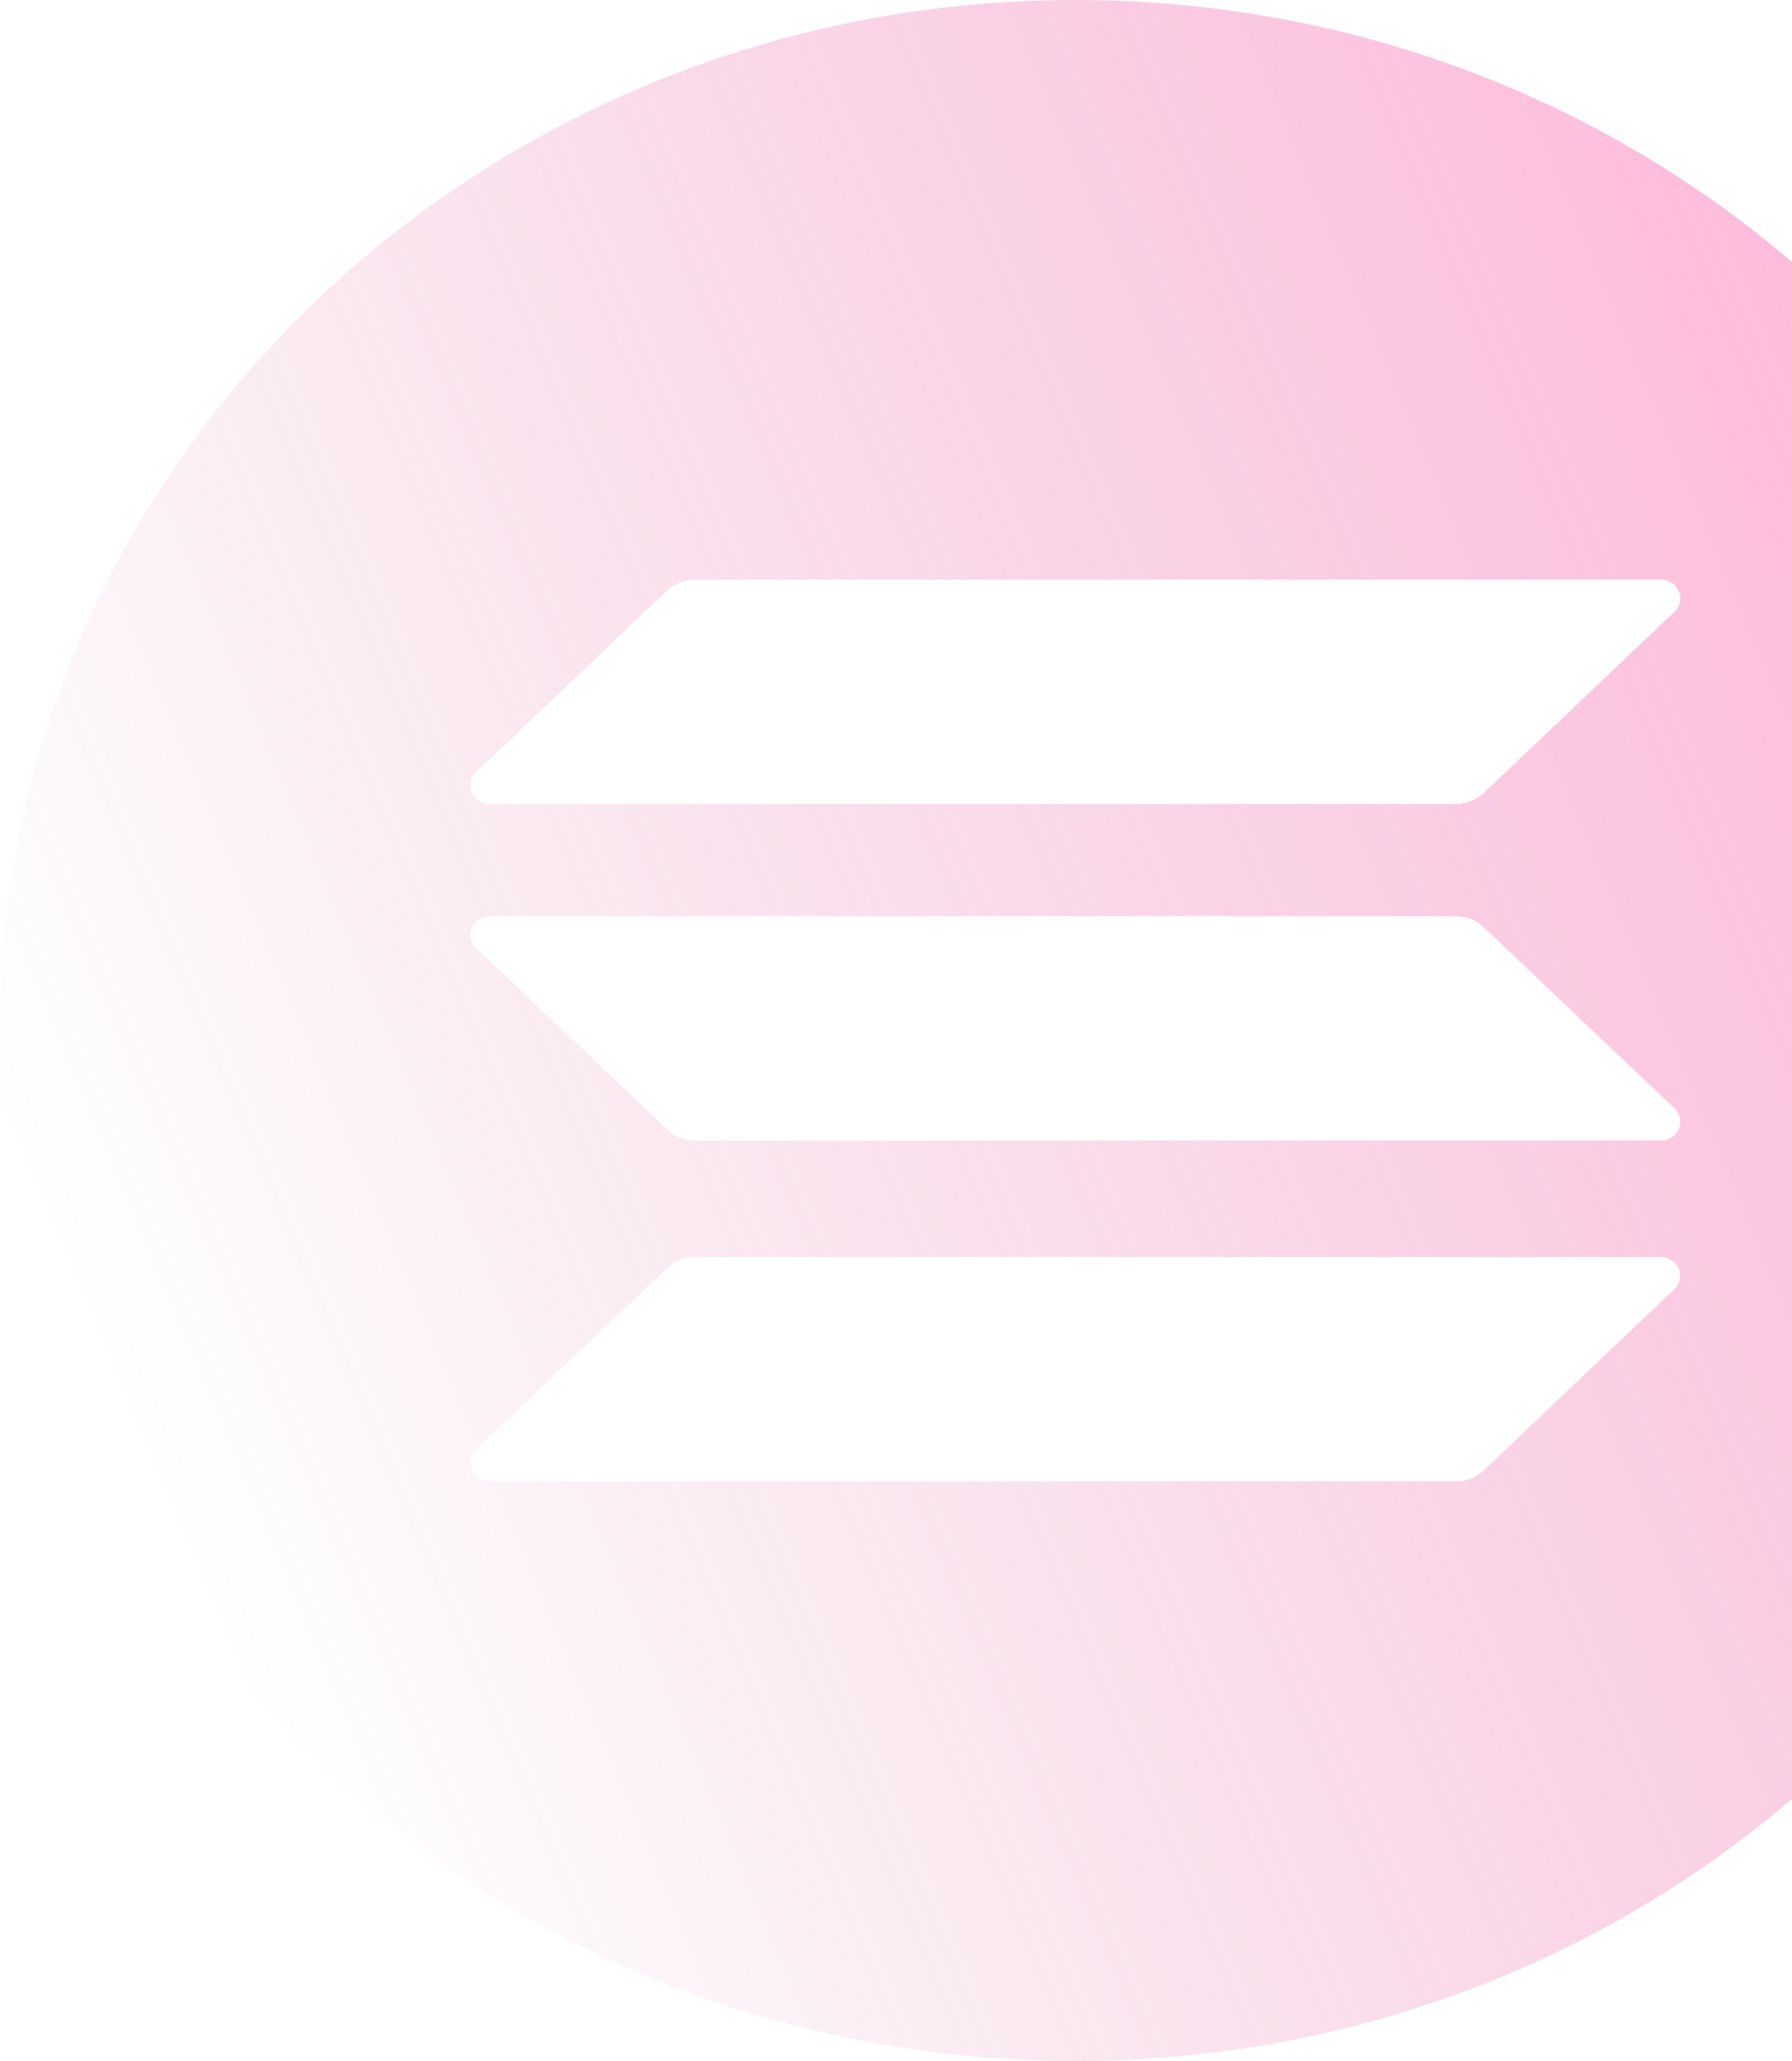 <svg width="869" height="999" viewBox="0 0 869 999" fill="none" xmlns="http://www.w3.org/2000/svg">
<path d="M521.5 0C809.531 0 1043 223.62 1043 499.5C1043 775.38 809.531 999 521.5 999C233.469 999 0 775.38 0 499.5C0 223.62 233.469 0 521.5 0ZM805.261 609.296H337.019C331.964 609.324 327.116 611.226 323.493 614.604L230.992 702.484C229.649 703.755 228.733 705.381 228.36 707.153C227.987 708.926 228.175 710.764 228.9 712.434C229.624 714.103 230.852 715.528 232.427 716.525C234.002 717.522 235.851 718.047 237.739 718.031H705.981C711.036 718.003 715.884 716.101 719.507 712.724L812.008 624.812C813.34 623.54 814.246 621.917 814.612 620.15C814.979 618.383 814.788 616.551 814.065 614.888C813.342 613.225 812.118 611.805 810.551 610.81C808.983 609.814 807.142 609.287 805.261 609.296ZM705.981 444.087H237.739L235.522 444.305C233.869 444.669 232.348 445.451 231.117 446.569C229.887 447.687 228.992 449.101 228.526 450.664C228.06 452.226 228.04 453.879 228.468 455.451C228.896 457.024 229.756 458.457 230.959 459.602L323.526 547.514L325.807 549.388C329.066 551.573 332.978 552.822 337.019 552.822H805.261L807.478 552.603C809.131 552.239 810.652 551.458 811.883 550.339C813.113 549.221 814.008 547.807 814.474 546.245C814.94 544.683 814.96 543.029 814.532 541.457C814.104 539.885 813.244 538.451 812.041 537.306L719.474 449.394L717.193 447.521C713.912 445.3 709.998 444.101 705.981 444.087ZM805.261 280.969H337.019C331.964 280.997 327.116 282.899 323.493 286.276L230.992 374.188C229.66 375.46 228.754 377.083 228.388 378.85C228.021 380.617 228.212 382.449 228.935 384.112C229.658 385.775 230.882 387.195 232.449 388.19C234.017 389.186 235.858 389.713 237.739 389.704H705.981C711.036 389.676 715.884 387.774 719.507 384.396L812.008 296.516C813.351 295.245 814.267 293.619 814.64 291.847C815.013 290.074 814.825 288.236 814.1 286.566C813.376 284.897 812.148 283.472 810.573 282.475C808.998 281.478 807.149 280.953 805.261 280.969Z" fill="url(#paint0_linear_66_181)" fill-opacity="0.41"/>
<defs>
<linearGradient id="paint0_linear_66_181" x1="944" y1="293.5" x2="54.346" y2="669.69" gradientUnits="userSpaceOnUse">
<stop stop-color="#FE5BAA"/>
<stop offset="1" stop-color="#CB4988" stop-opacity="0"/>
</linearGradient>
</defs>
</svg>
